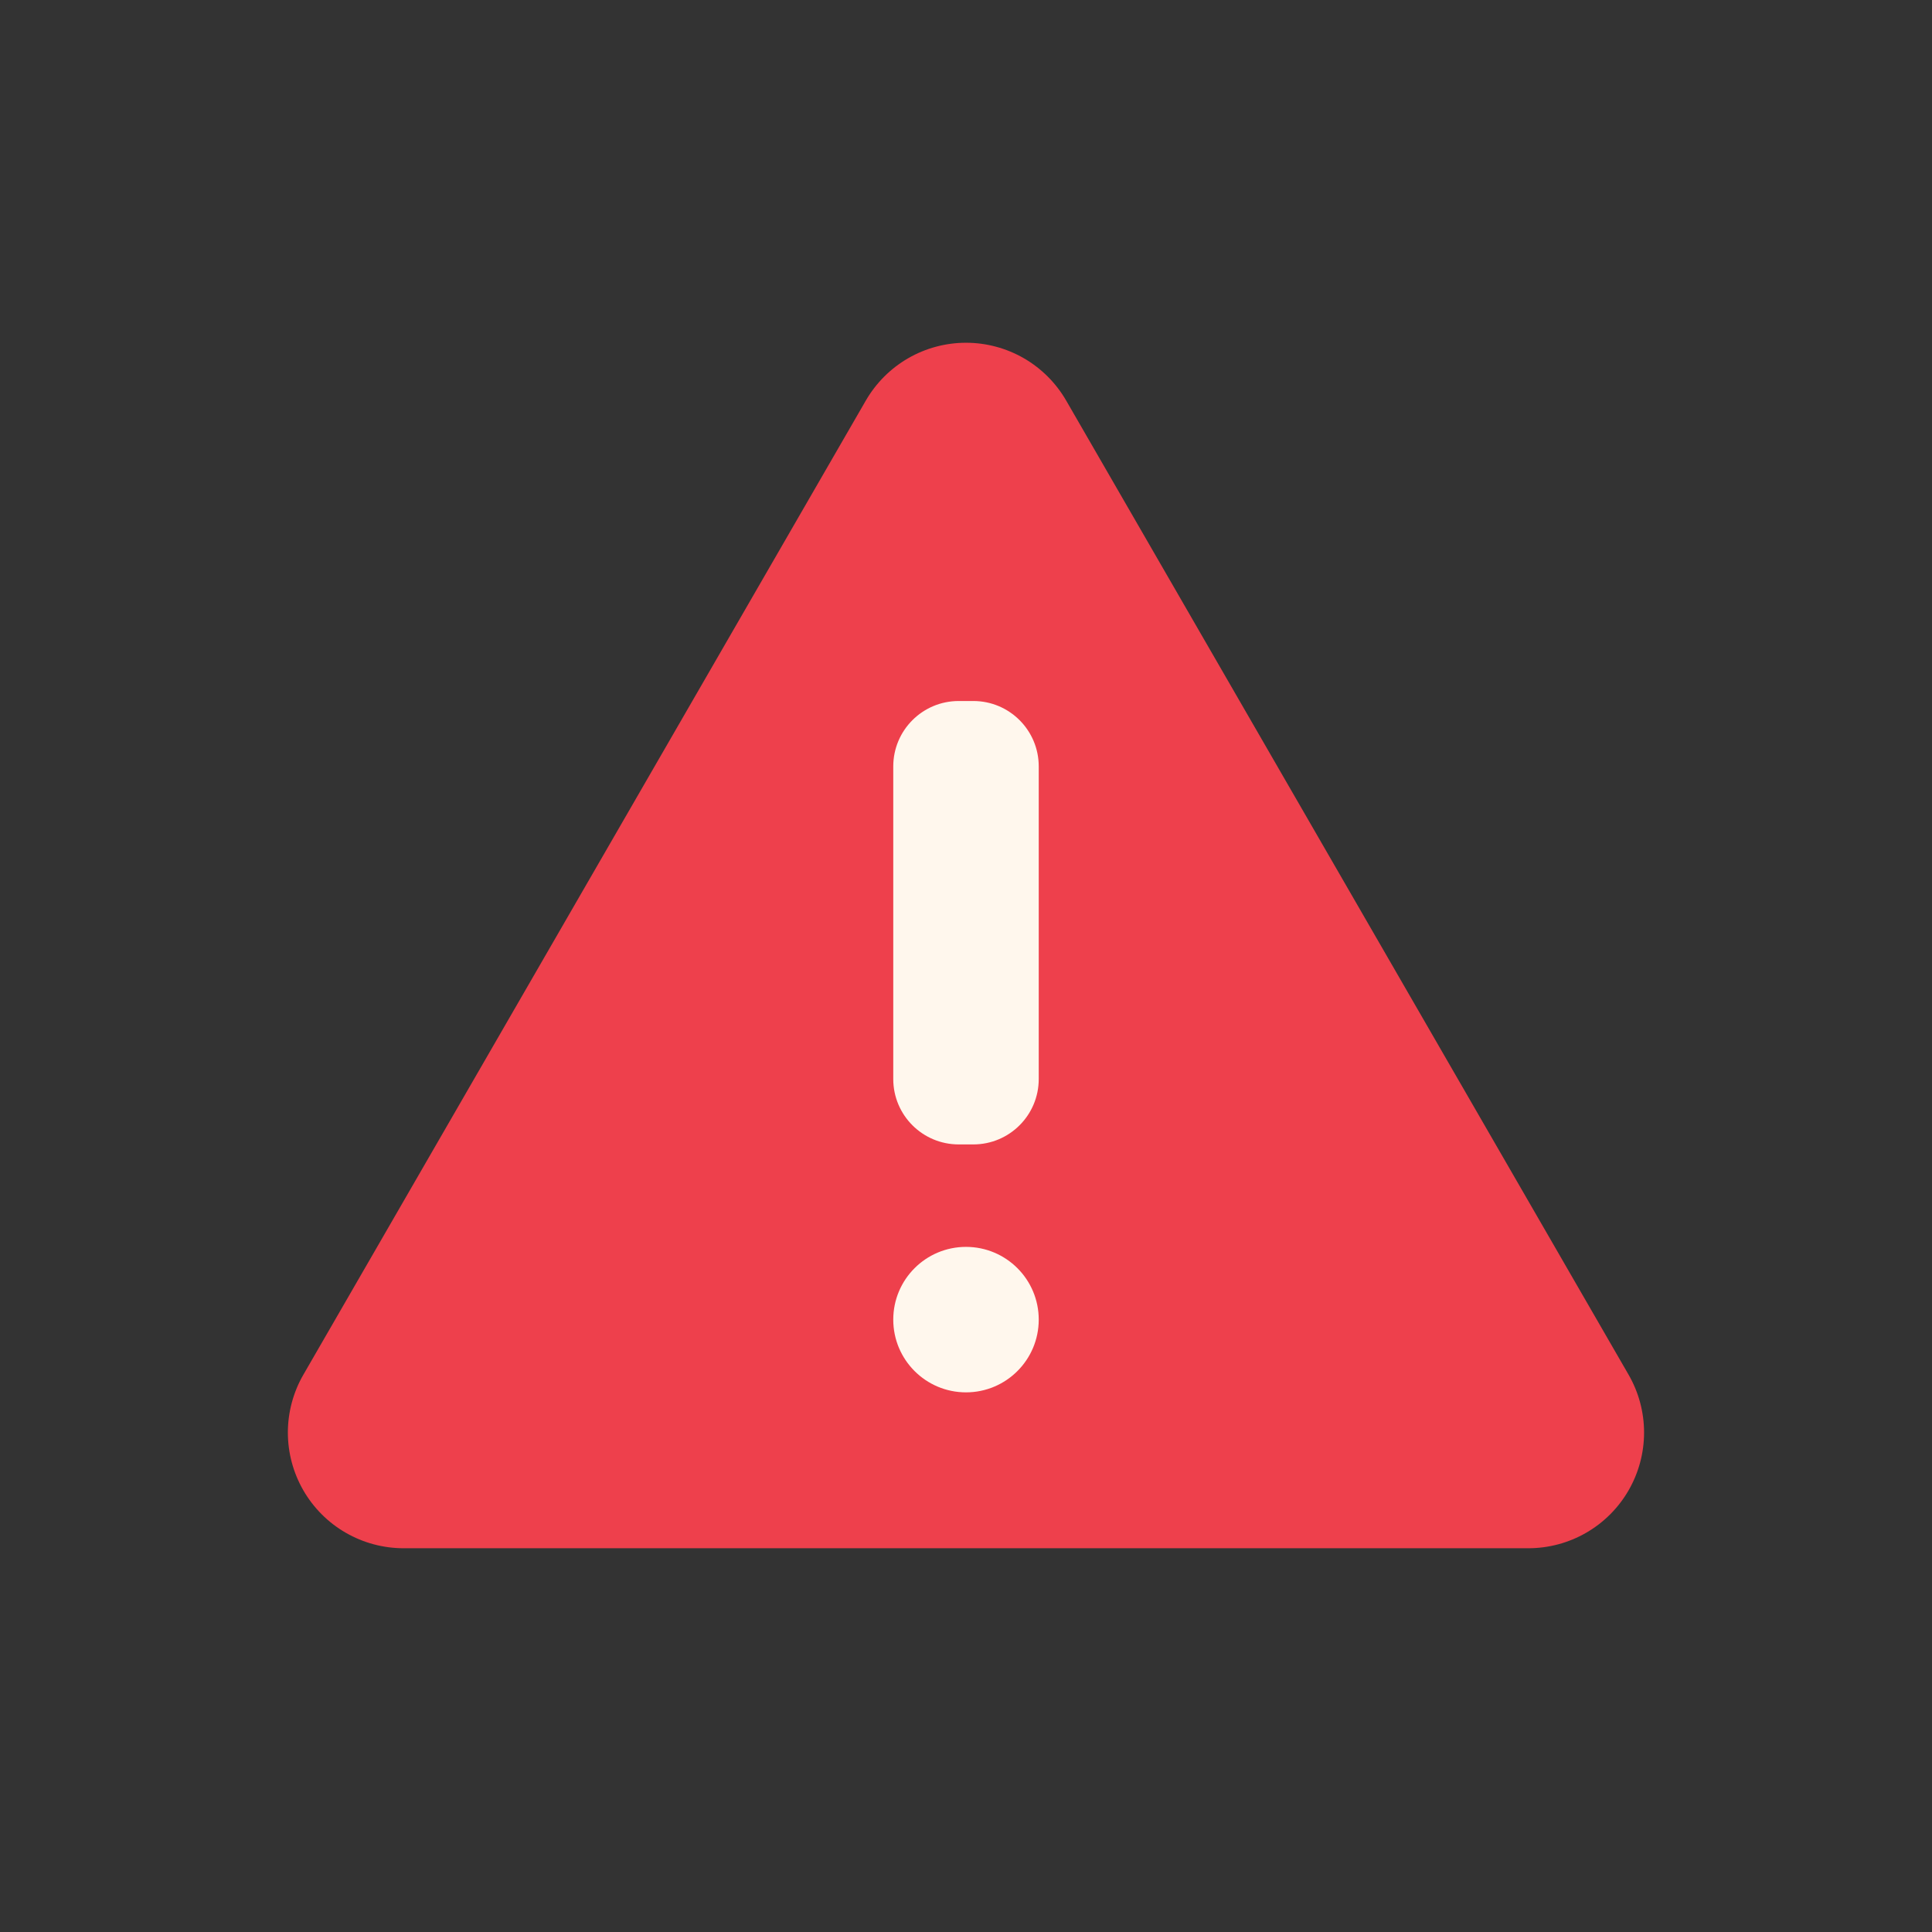 <svg xmlns="http://www.w3.org/2000/svg" width="120" height="120" viewBox="0 0 120 120" fill="none">
  <rect x="0" y="0" width="120" height="120" fill="#333333" stroke="none"/>
  <path d="M53.777 24.881L18.844 85.383C18.213 86.475 17.881 87.715 17.88 88.977C17.88 90.238 18.212 91.478 18.843 92.571C19.474 93.663 20.381 94.571 21.474 95.201C22.567 95.832 23.806 96.164 25.068 96.164H94.928C96.19 96.164 97.43 95.832 98.522 95.201C99.615 94.571 100.522 93.663 101.153 92.571C101.784 91.478 102.116 90.238 102.116 88.977C102.116 87.715 101.784 86.475 101.153 85.383L66.223 24.881C65.592 23.789 64.685 22.882 63.593 22.251C62.501 21.621 61.261 21.289 60 21.289C58.739 21.289 57.499 21.621 56.407 22.251C55.315 22.882 54.408 23.789 53.777 24.881Z" fill="#EE404C"/>
  <path d="M60.456 43.541H59.545C57.301 43.541 55.482 45.36 55.482 47.604V67.02C55.482 69.264 57.301 71.082 59.545 71.082H60.456C62.699 71.082 64.518 69.264 64.518 67.02V47.604C64.518 45.36 62.699 43.541 60.456 43.541Z" fill="#FFF7ED"/>
  <path d="M60 86.482C62.495 86.482 64.518 84.459 64.518 81.964C64.518 79.469 62.495 77.446 60 77.446C57.505 77.446 55.482 79.469 55.482 81.964C55.482 84.459 57.505 86.482 60 86.482Z" fill="#FFF7ED"/>
</svg>